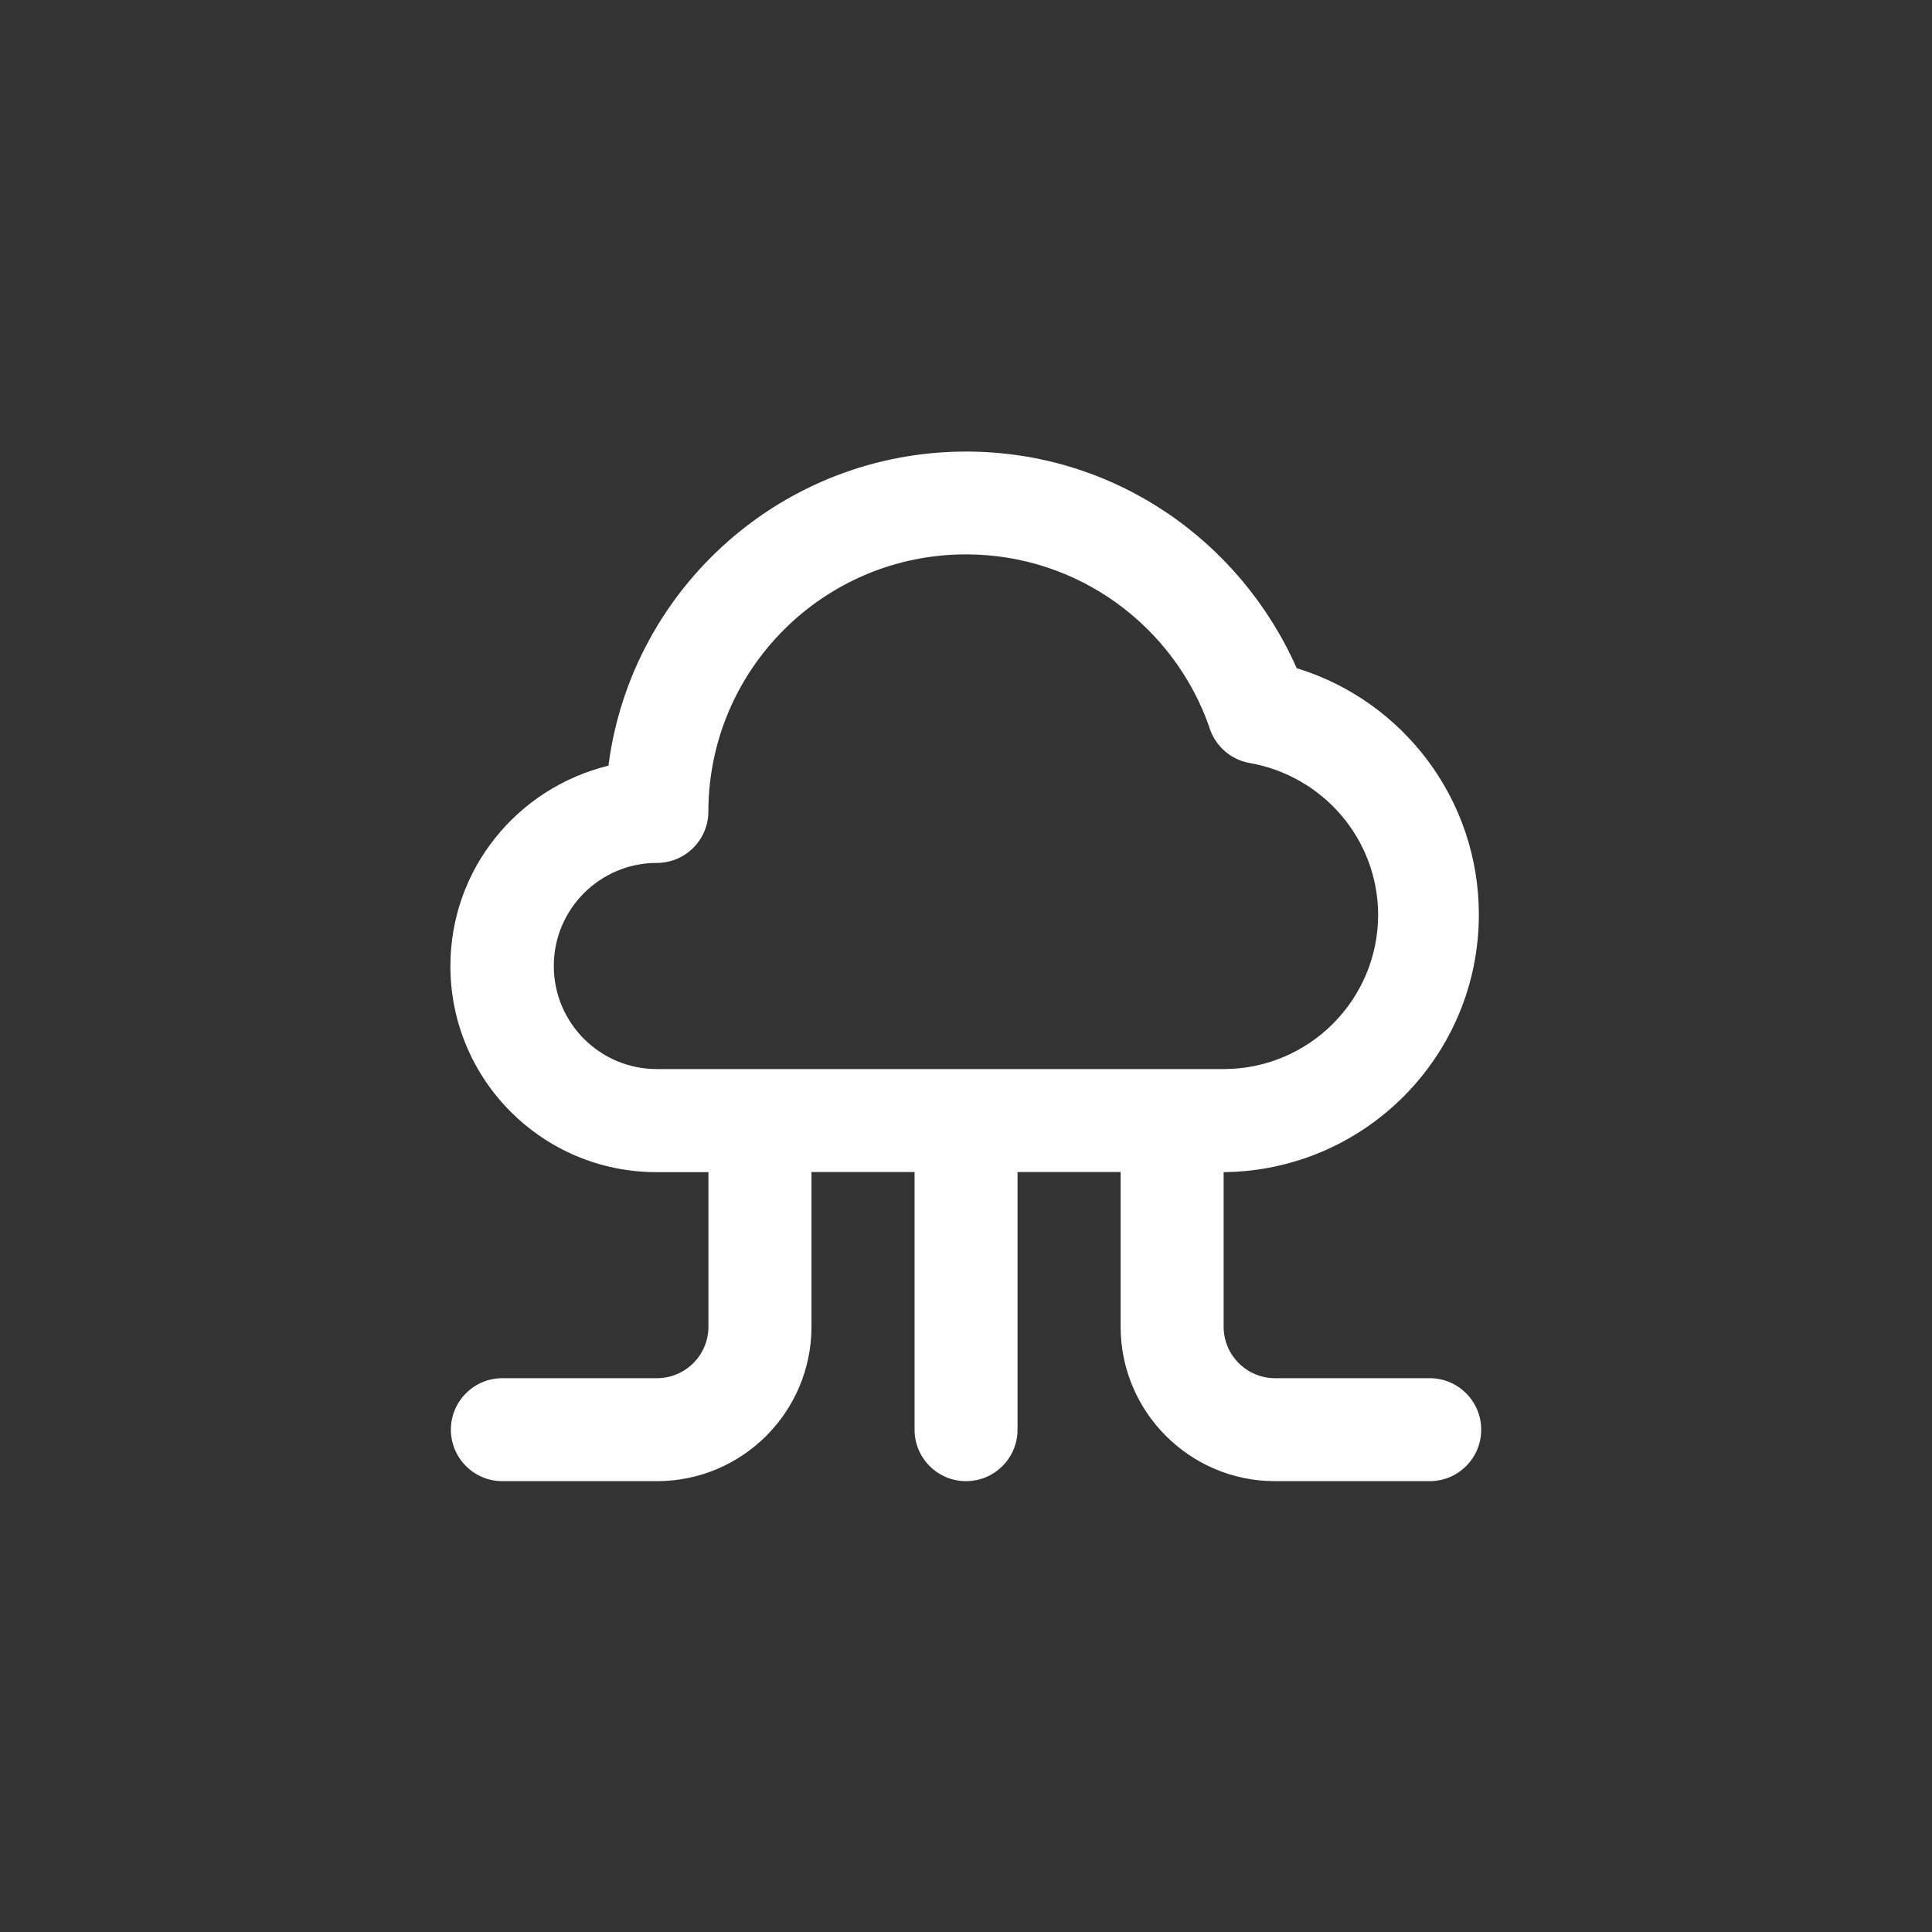 <!-- Generated by IcoMoon.io -->
<svg version="1.1" xmlns="http://www.w3.org/2000/svg" width="40" height="40" viewBox="0 0 40 40">
<rect x="0" y="0" width="40" height="40" fill="#333333" stroke="none"/>
<title>ul-cloud-computing</title>
<path fill="#fff" d="M29.6 28.534h-3.2c-0.589 0-1.066-0.478-1.066-1.066v0-3.2c2.924-0.028 5.284-2.405 5.284-5.333 0-2.387-1.569-4.409-3.732-5.089l-0.038-0.010c-1.18-2.663-3.8-4.487-6.846-4.487-3.784 0-6.91 2.815-7.4 6.465l-0.004 0.038c-1.892 0.464-3.273 2.146-3.273 4.15 0 2.357 1.91 4.266 4.266 4.266 0.003 0 0.006 0 0.010 0h1.066v3.2c0 0.589-0.478 1.066-1.066 1.066v0h-3.2c-0.589 0-1.066 0.478-1.066 1.066s0.478 1.066 1.066 1.066v0h3.2c1.767 0 3.2-1.433 3.2-3.2v0-3.2h2.134v5.334c0 0.589 0.478 1.066 1.066 1.066s1.066-0.478 1.066-1.066v0-5.334h2.134v3.2c0 1.767 1.433 3.2 3.2 3.2v0h3.2c0.589 0 1.066-0.478 1.066-1.066s-0.478-1.066-1.066-1.066v0zM13.6 22.134c-1.178 0-2.134-0.955-2.134-2.134s0.955-2.134 2.134-2.134v0c0.589 0 1.066-0.478 1.066-1.066v0c0.006-2.941 2.392-5.322 5.334-5.322 2.326 0 4.305 1.49 5.034 3.567l0.011 0.038c0.126 0.37 0.44 0.646 0.826 0.714l0.006 0.001c1.512 0.268 2.647 1.568 2.656 3.135v0.001c0 1.767-1.433 3.2-3.2 3.2v0z"></path>
</svg>
